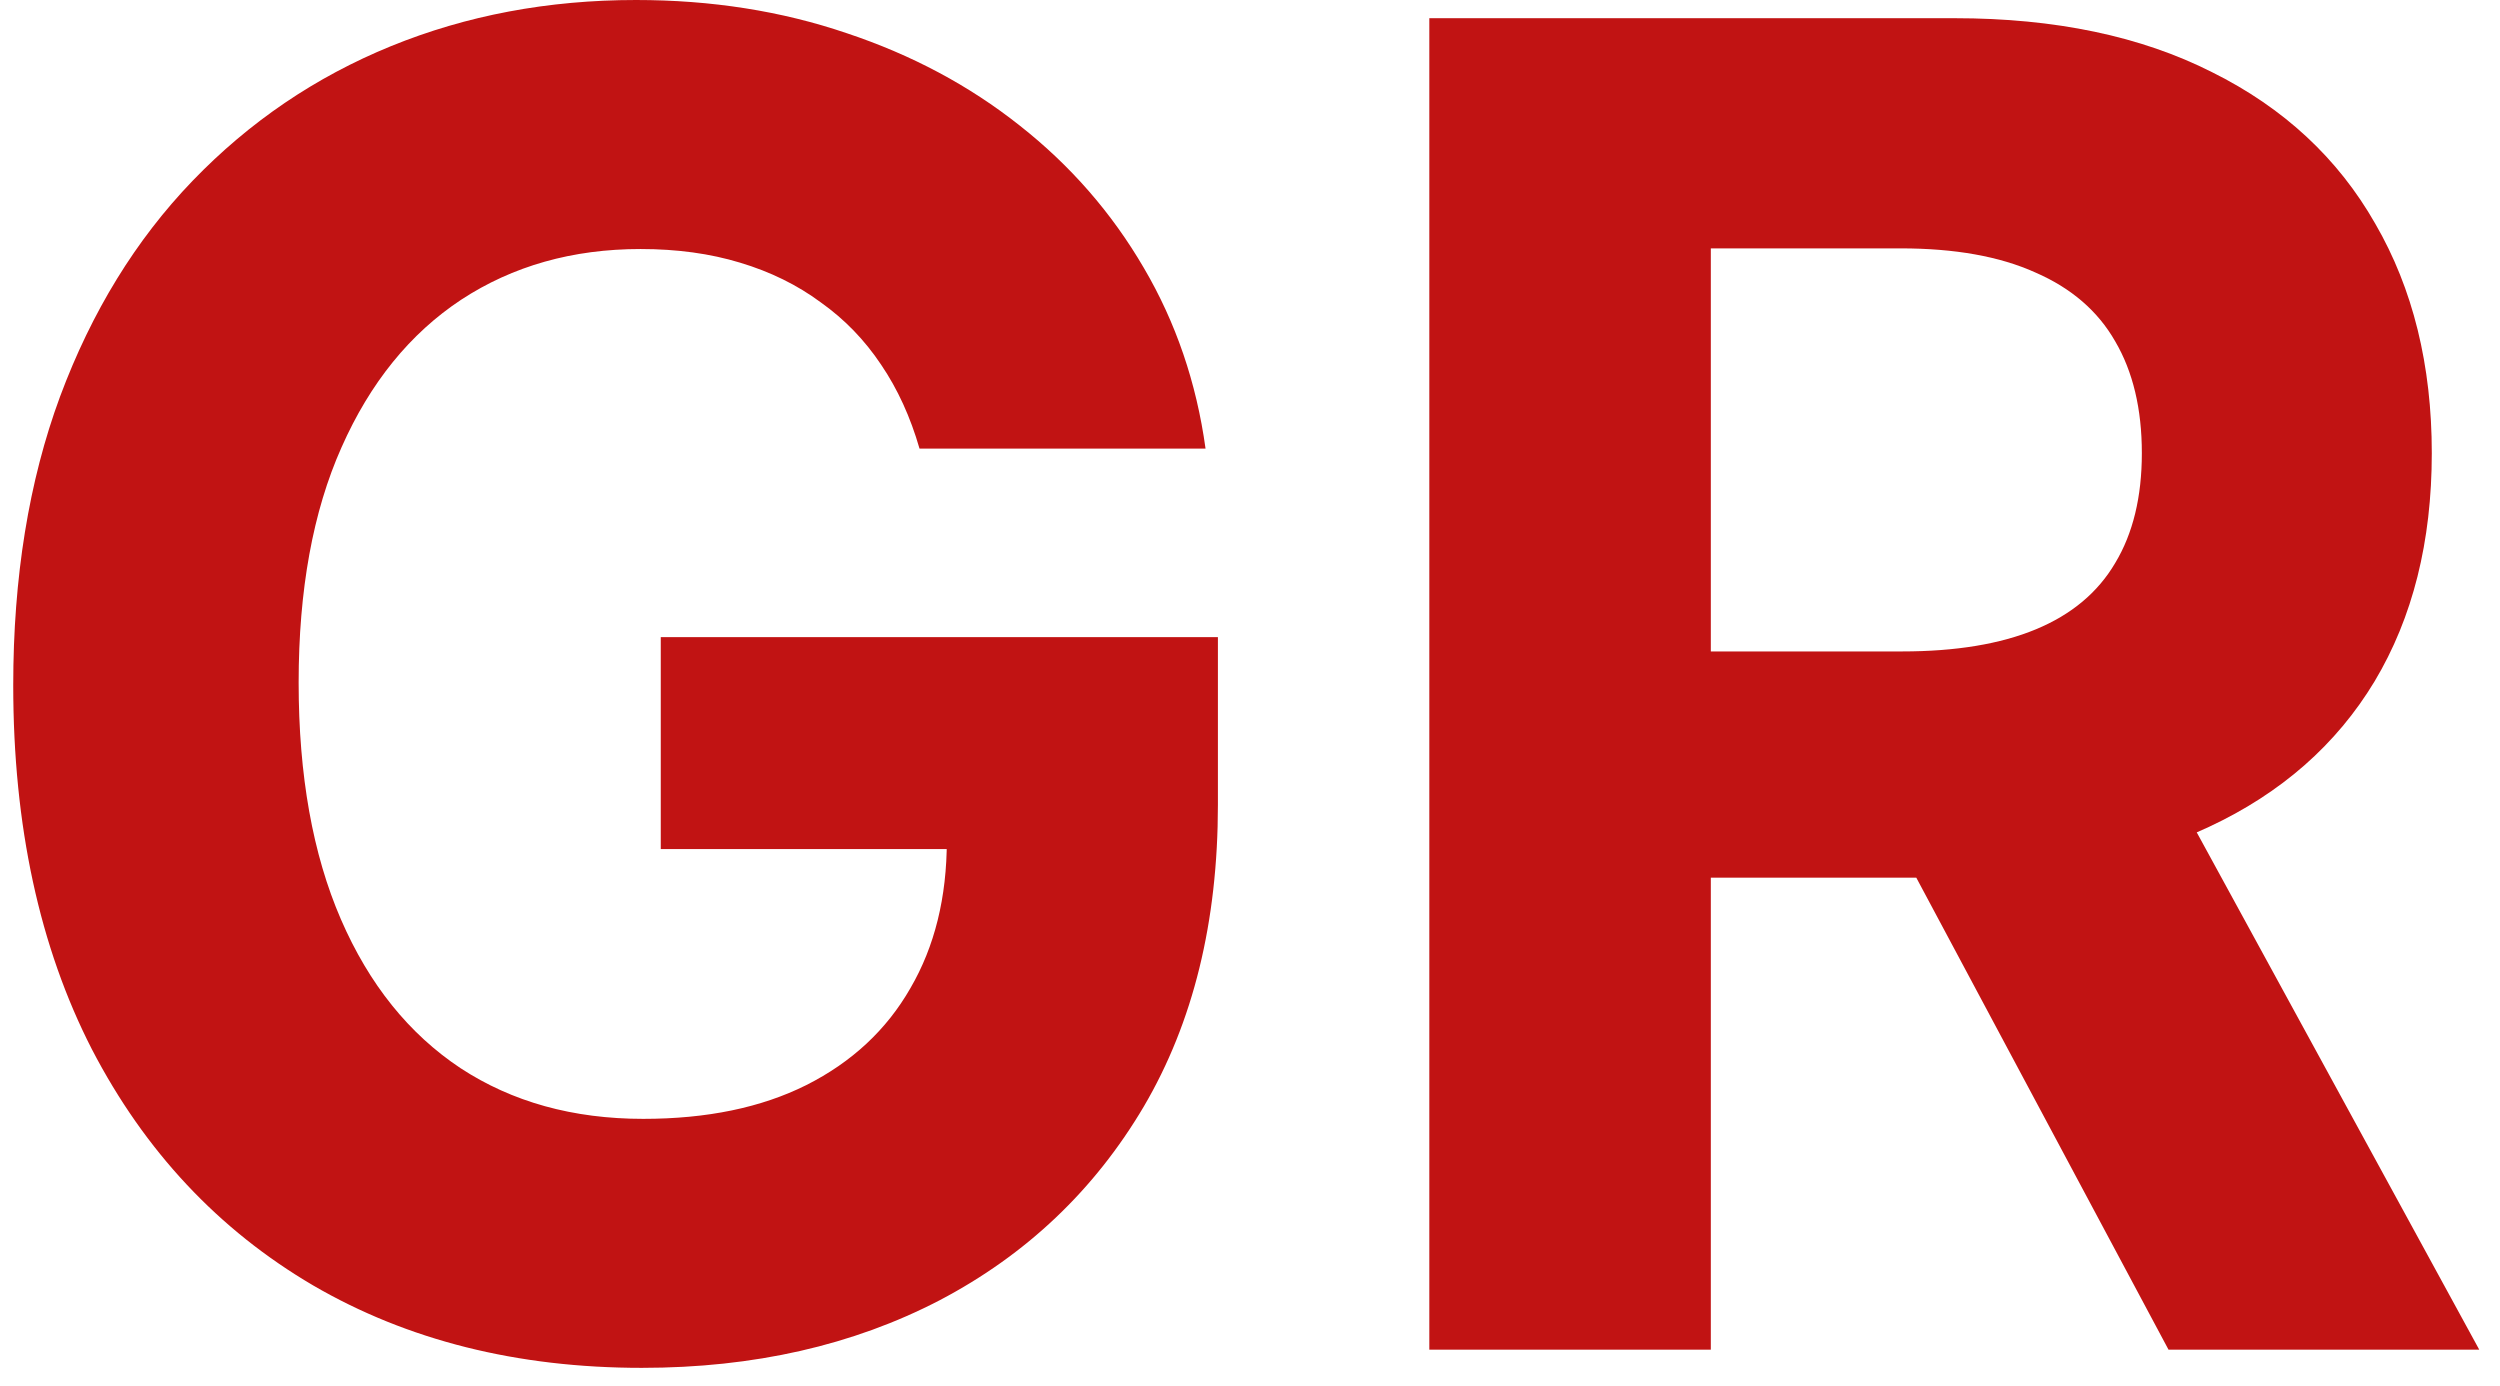 <svg width="92" height="51" viewBox="0 0 92 51" fill="none" xmlns="http://www.w3.org/2000/svg">
<path d="M52.599 49.667V0.67H71.93C75.63 0.67 78.788 1.332 81.403 2.656C84.035 3.964 86.037 5.822 87.409 8.231C88.796 10.623 89.49 13.438 89.49 16.676C89.49 19.93 88.788 22.729 87.385 25.073C85.981 27.402 83.948 29.188 81.284 30.432C78.636 31.676 75.43 32.298 71.666 32.298H58.723V23.973H69.992C71.969 23.973 73.612 23.702 74.92 23.159C76.228 22.617 77.201 21.804 77.839 20.719C78.493 19.634 78.82 18.287 78.82 16.676C78.82 15.049 78.493 13.677 77.839 12.561C77.201 11.444 76.22 10.599 74.896 10.025C73.588 9.435 71.938 9.14 69.944 9.14H62.958V49.667H52.599ZM79.059 27.37L91.236 49.667H79.801L67.886 27.37H79.059Z" fill="#C11313"/>
<path d="M33.838 16.508C33.503 15.344 33.032 14.315 32.426 13.422C31.82 12.513 31.079 11.747 30.201 11.125C29.34 10.487 28.351 10.001 27.235 9.666C26.134 9.331 24.914 9.164 23.574 9.164C21.07 9.164 18.869 9.786 16.971 11.03C15.089 12.274 13.622 14.084 12.569 16.46C11.516 18.821 10.99 21.708 10.99 25.121C10.99 28.534 11.508 31.437 12.545 33.83C13.582 36.222 15.049 38.048 16.947 39.308C18.845 40.552 21.086 41.174 23.67 41.174C26.015 41.174 28.016 40.76 29.675 39.93C31.35 39.085 32.626 37.897 33.503 36.365C34.396 34.834 34.843 33.024 34.843 30.935L36.948 31.246H24.316V23.446H44.819V29.619C44.819 33.925 43.91 37.626 42.092 40.72C40.273 43.798 37.769 46.175 34.58 47.849C31.39 49.508 27.737 50.337 23.622 50.337C19.029 50.337 14.993 49.325 11.516 47.299C8.039 45.257 5.328 42.362 3.382 38.614C1.452 34.85 0.487 30.384 0.487 25.217C0.487 21.245 1.061 17.704 2.21 14.594C3.374 11.468 5.001 8.821 7.09 6.651C9.18 4.482 11.612 2.832 14.387 1.699C17.163 0.567 20.169 0 23.407 0C26.182 0 28.766 0.407 31.158 1.221C33.551 2.018 35.672 3.151 37.522 4.618C39.388 6.085 40.911 7.832 42.092 9.857C43.272 11.867 44.03 14.084 44.364 16.508H33.838Z" fill="#C11313"/>
</svg>
